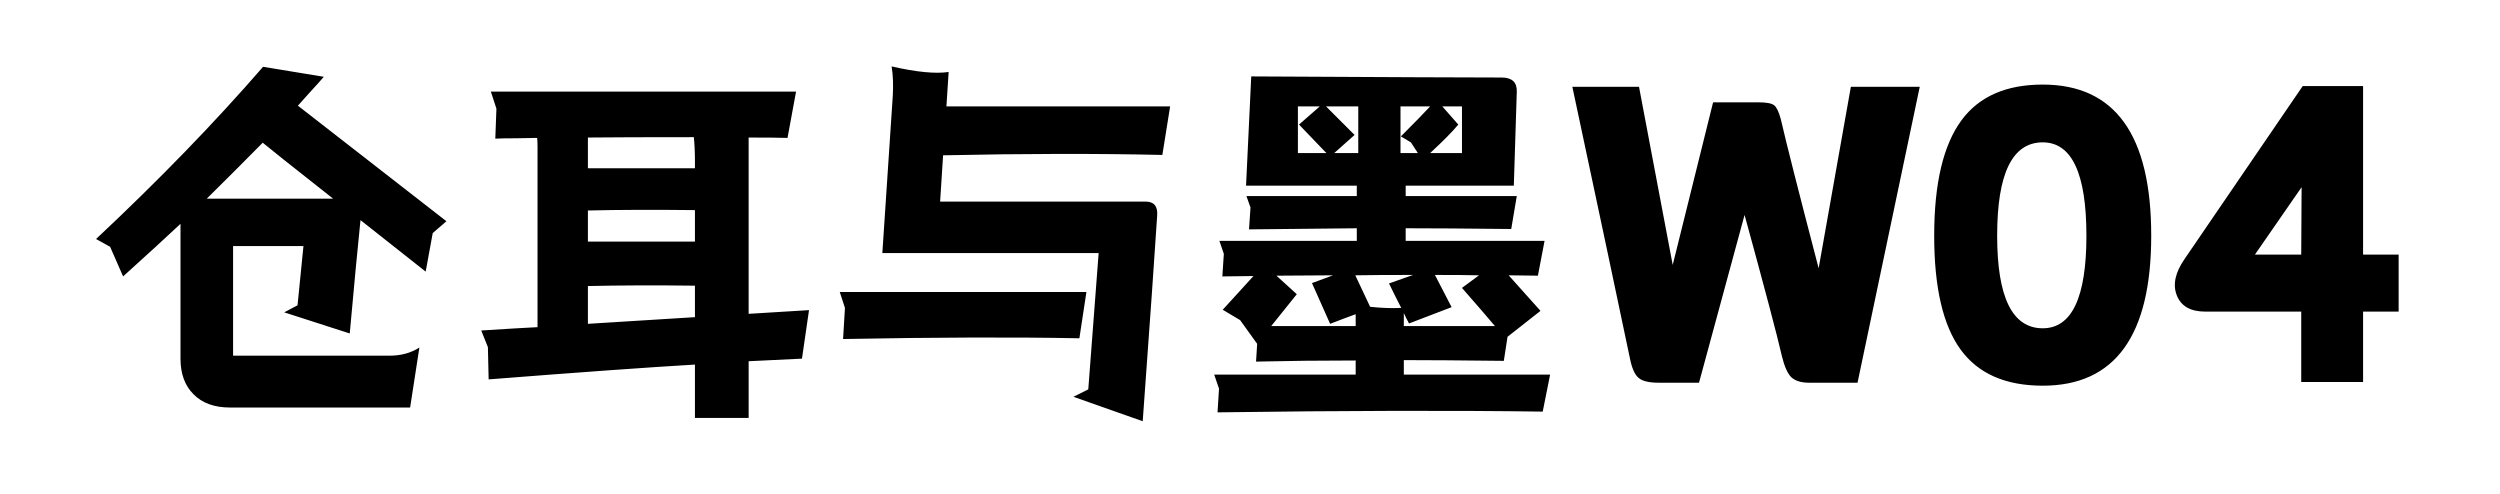 <svg viewBox="0 0 405 80" xmlns="http://www.w3.org/2000/svg"><path d="M48.26 17.12l24.06 18.72-2.22 1.92L68.96 44 58.4 35.66q-.66 6.36-1.74 18.36L46.04 50.6l2.16-1.14.96-9.6h-11.4v17.76h25.32q2.82 0 4.86-1.32l-1.5 9.72H37.28q-3.84 0-5.94-2.16-2.1-2.1-2.1-5.76V36.26q-3.06 2.88-9.3 8.52l-2.1-4.8-2.28-1.26q15.3-14.34 27.06-27.9l9.84 1.62q-.66.78-2.1 2.34l-2.1 2.34zM33.5 32.18h20.46q-10.2-8.04-11.4-9.06-4.5 4.56-9.06 9.06zm97.56 18.06l-1.14 7.86-8.64.42v9.18h-8.7v-8.64q-11.22.66-33.42 2.4l-.12-5.22-1.08-2.7q6.54-.42 9.12-.54V23.9q0-1.08-.06-1.56l-3.42.06q-2.22 0-3.36.06l.18-4.86-.9-2.76h49.44l-1.38 7.5q-2.04-.06-6.3-.06v28.56l9.78-.6zM112.4 22.22q-11.46 0-17.16.06v4.98h17.34v-1.02q0-2.34-.18-4.02zM95.24 34.1v5.04h17.34v-5.1q-9.6-.12-17.34.06zm0 18.36l17.34-1.08v-5.1q-9.6-.12-17.34.06v6.12zm94.32-35.22l-1.26 7.86q-15.84-.36-35.52.06l-.48 7.5h33.3q2.04 0 1.86 2.28-.54 8.52-2.34 33.3l-11.22-3.96 2.4-1.2L177.98 41h-35.04l1.68-25.32q.18-2.76-.18-4.92 6.06 1.38 9.24.9l-.36 5.58h36.24zM176 47.3l-1.14 7.5q-15.72-.3-38.28.12l.3-5.04-.84-2.58H176zm51.42 13.38h23.7l-1.2 6q-21.72-.3-52.68.12l.24-3.84-.78-2.28h22.92V58.4q-8.4 0-16.14.18l.18-2.88-2.76-3.84-2.82-1.68 4.98-5.46-5.04.06.24-3.66-.72-2.1h22.26v-2.04l-17.46.18.24-3.54-.66-1.86h17.88v-1.68h-17.94l.84-17.7q33.36.18 40.56.18 2.52 0 2.46 2.28l-.48 15.24h-17.52v1.68h18l-.9 5.34q-10.68-.12-17.1-.12v2.04h22.5l-1.08 5.64-4.74-.06 5.16 5.76-5.34 4.2-.6 3.9q-10.2-.12-16.2-.12v2.34zm-17.16-43.44v7.56h4.62l-4.44-4.62 3.36-2.94h-3.54zm9.78 7.56v-7.56h-5.22l4.62 4.62-3.3 2.94h3.9zm8.52-1.74l-1.62-.96q3.3-3.3 4.74-4.86h-4.8v7.56h2.82l-1.14-1.74zm8.28 1.74v-7.56h-3.18l2.58 2.94q-1.38 1.68-4.56 4.62h5.16zm-17.28 19.8l2.4 5.1q2.76.3 5.04.18-.96-1.86-1.98-3.96l3.9-1.38q-6.24 0-9.36.06zm7.86 8.22h14.76q-1.92-2.28-5.34-6.18l2.76-2.04q-2.34-.06-7.14-.06l2.7 5.22-6.9 2.64q-.54-1.02-.84-1.68v2.1zm-21.48 0h13.68V50.9q-1.98.72-4.14 1.56l-2.94-6.6 3.42-1.26-9.18.06 3.3 3-4.14 5.16zm76.68-18L275.24 62h-6.54q-2.34 0-3.24-.78-.96-.78-1.44-3.3-2.76-13.2-9.3-43.86h10.8l5.46 28.86 6.54-26.34h7.38q1.92 0 2.52.48.6.48 1.08 2.28 1.2 5.28 6.12 24.12l5.22-29.4H311L300.92 62h-7.86q-1.92 0-2.88-.9-.9-.9-1.5-3.36-1.14-4.98-6.06-22.92zm30.72 3.36q0-12.72 4.44-18.72 4.26-5.76 13.14-5.76 17.58 0 17.58 24.48 0 24.3-17.58 24.3-9.06 0-13.32-5.88t-4.26-18.42zm10.2 0q0 15 7.38 15 7.08 0 7.08-15 0-15.12-7.08-15.12-7.38 0-7.38 15.12zm65.04 12.3v-9.24h-5.76v-27.3h-9.78L353.9 41.96q-2.28 3.3-1.26 5.88 1.02 2.64 4.62 2.64h15.54v11.4h10.02v-11.4h5.76zm-15.72-20.16l-.06 10.92h-7.5l7.56-10.92z"/></svg>